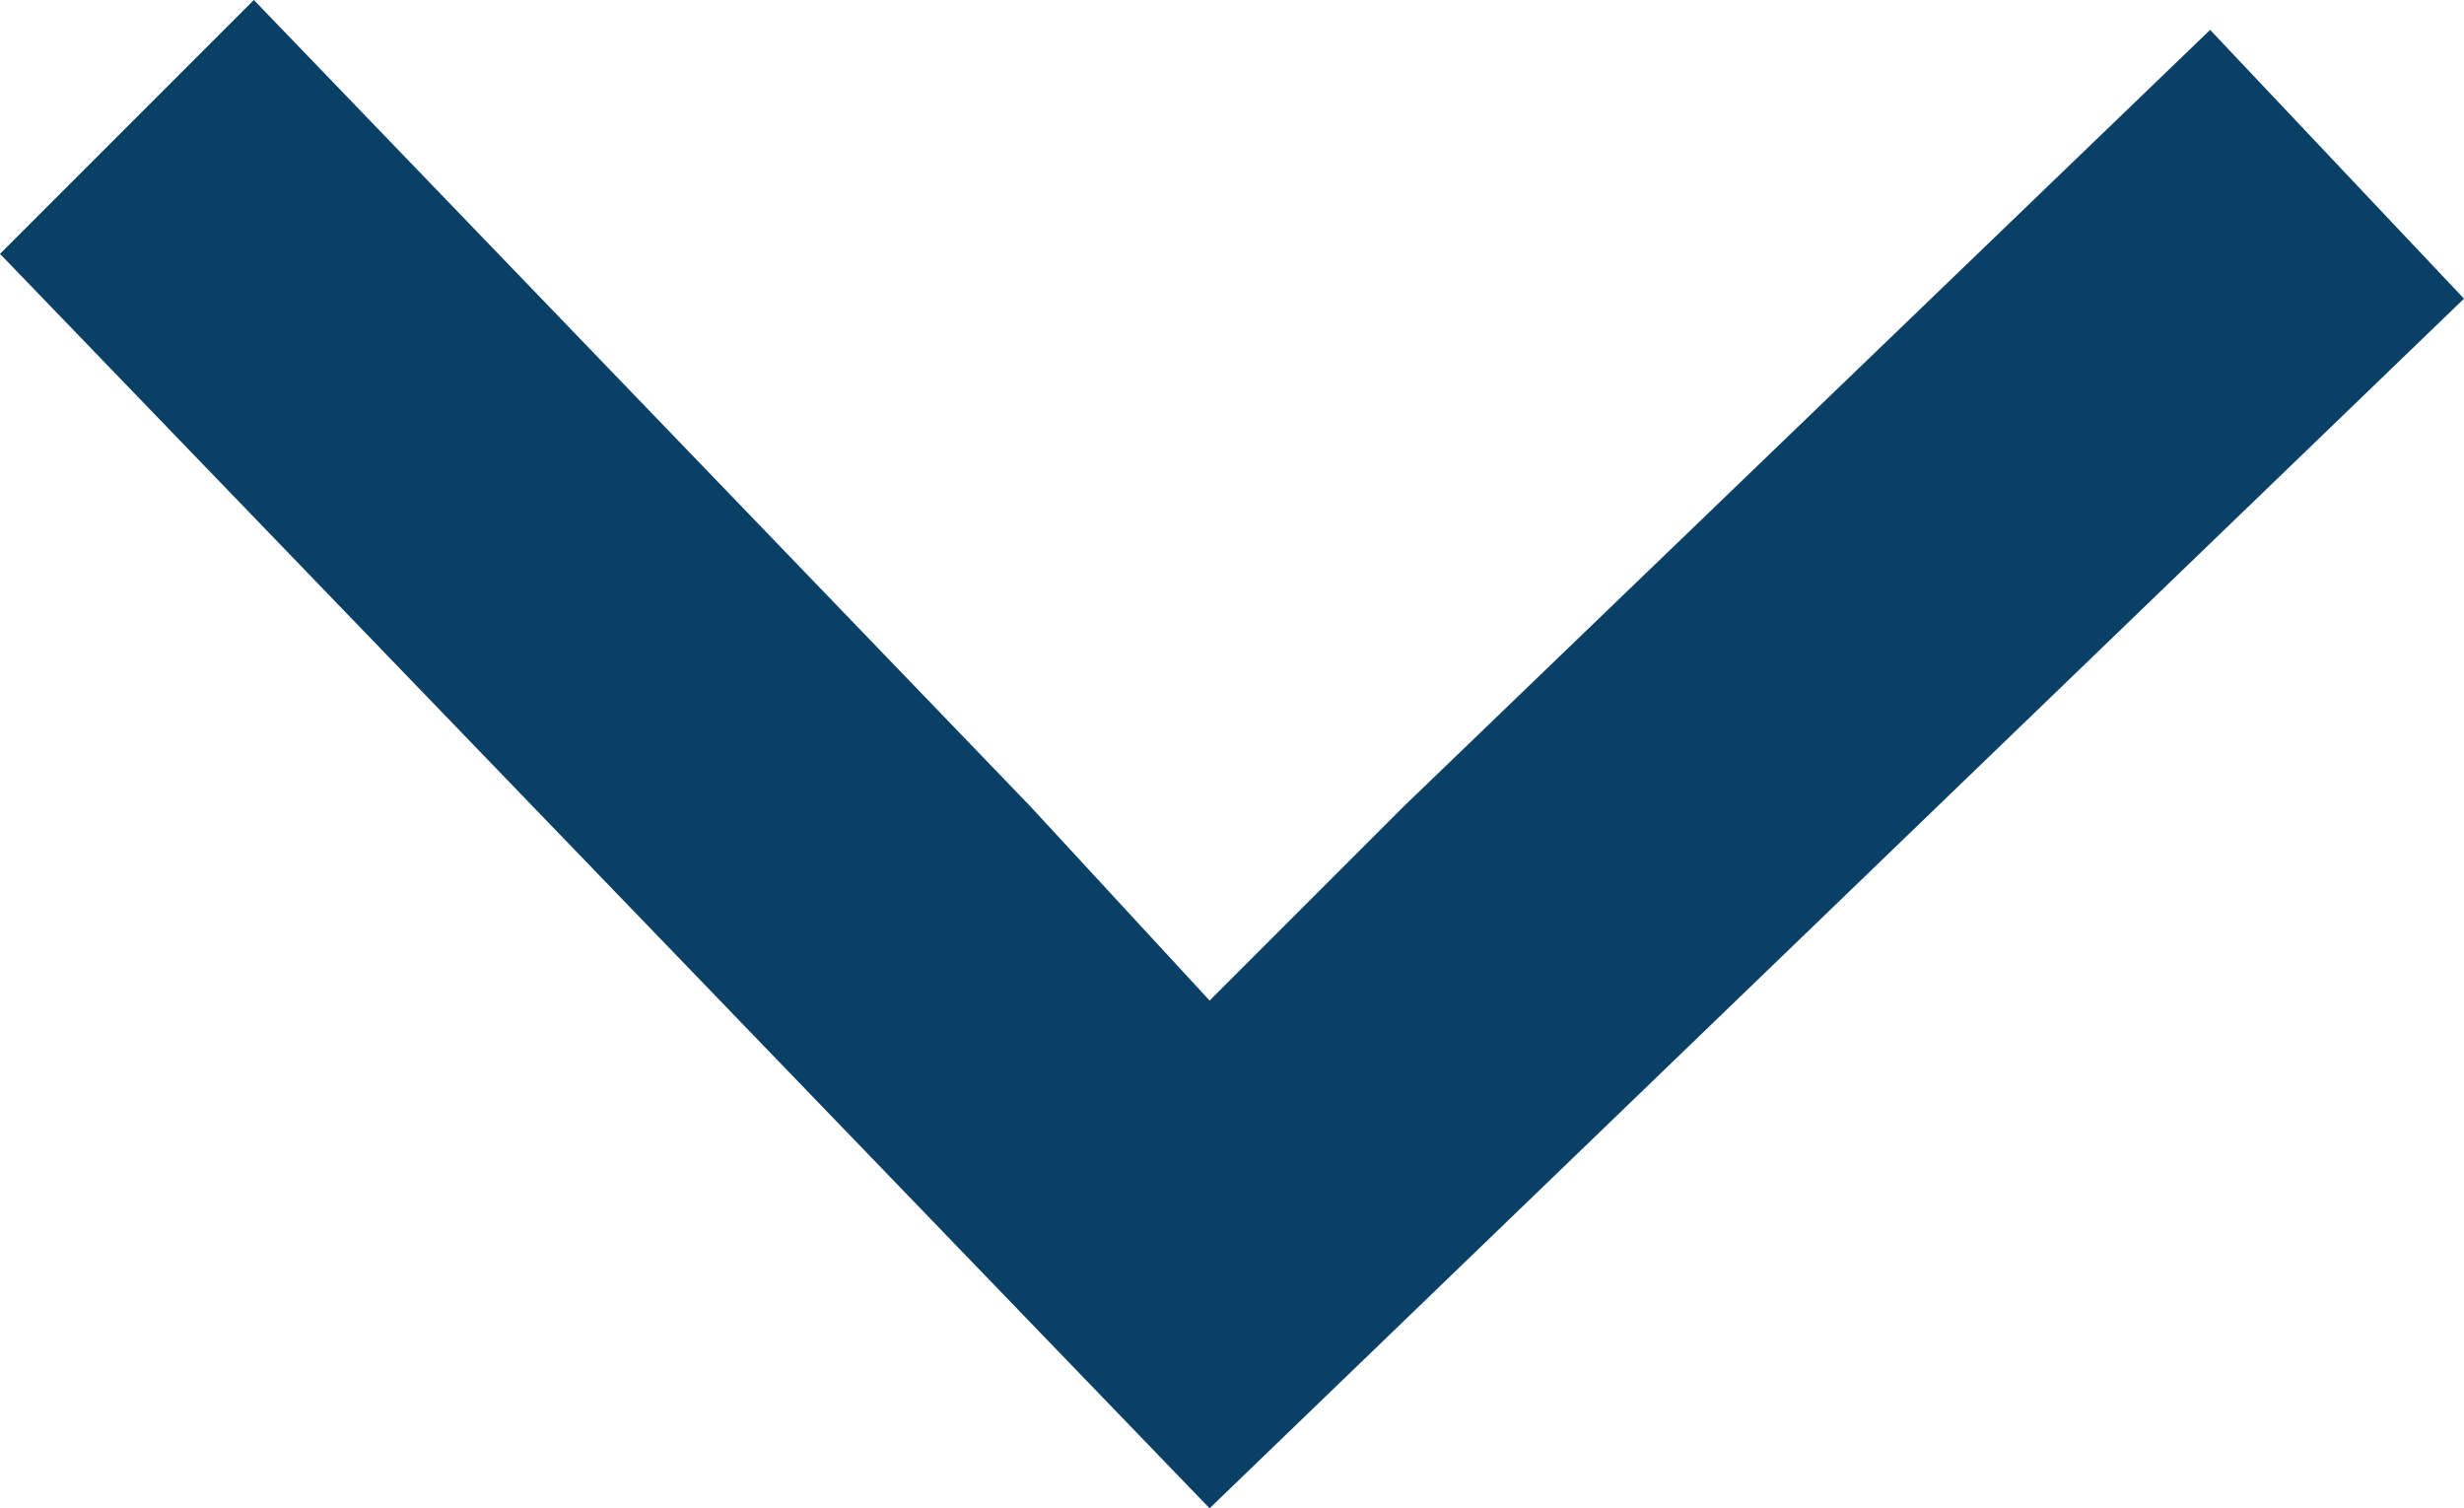 <?xml version="1.0" encoding="utf-8"?>
<!-- Generator: Adobe Illustrator 19.0.0, SVG Export Plug-In . SVG Version: 6.00 Build 0)  -->
<svg version="1.1" id="Layer_1" xmlns="http://www.w3.org/2000/svg" xmlns:xlink="http://www.w3.org/1999/xlink" x="0px" y="0px"
	 viewBox="-171 175.9 16.5 10.1" style="enable-background:new -171 175.9 16.5 10.1;" xml:space="preserve">
<style type="text/css">
	.st0{fill:#0A4066;}
</style>
<polygon class="st0" points="-169.3,175.9 -171,177.6 -162.9,186 -154.5,177.9 -156.2,176.1 -161.6,181.3 -161.6,181.3 
	-162.9,182.6 -164.1,181.3 -164.1,181.3 "/>
</svg>
